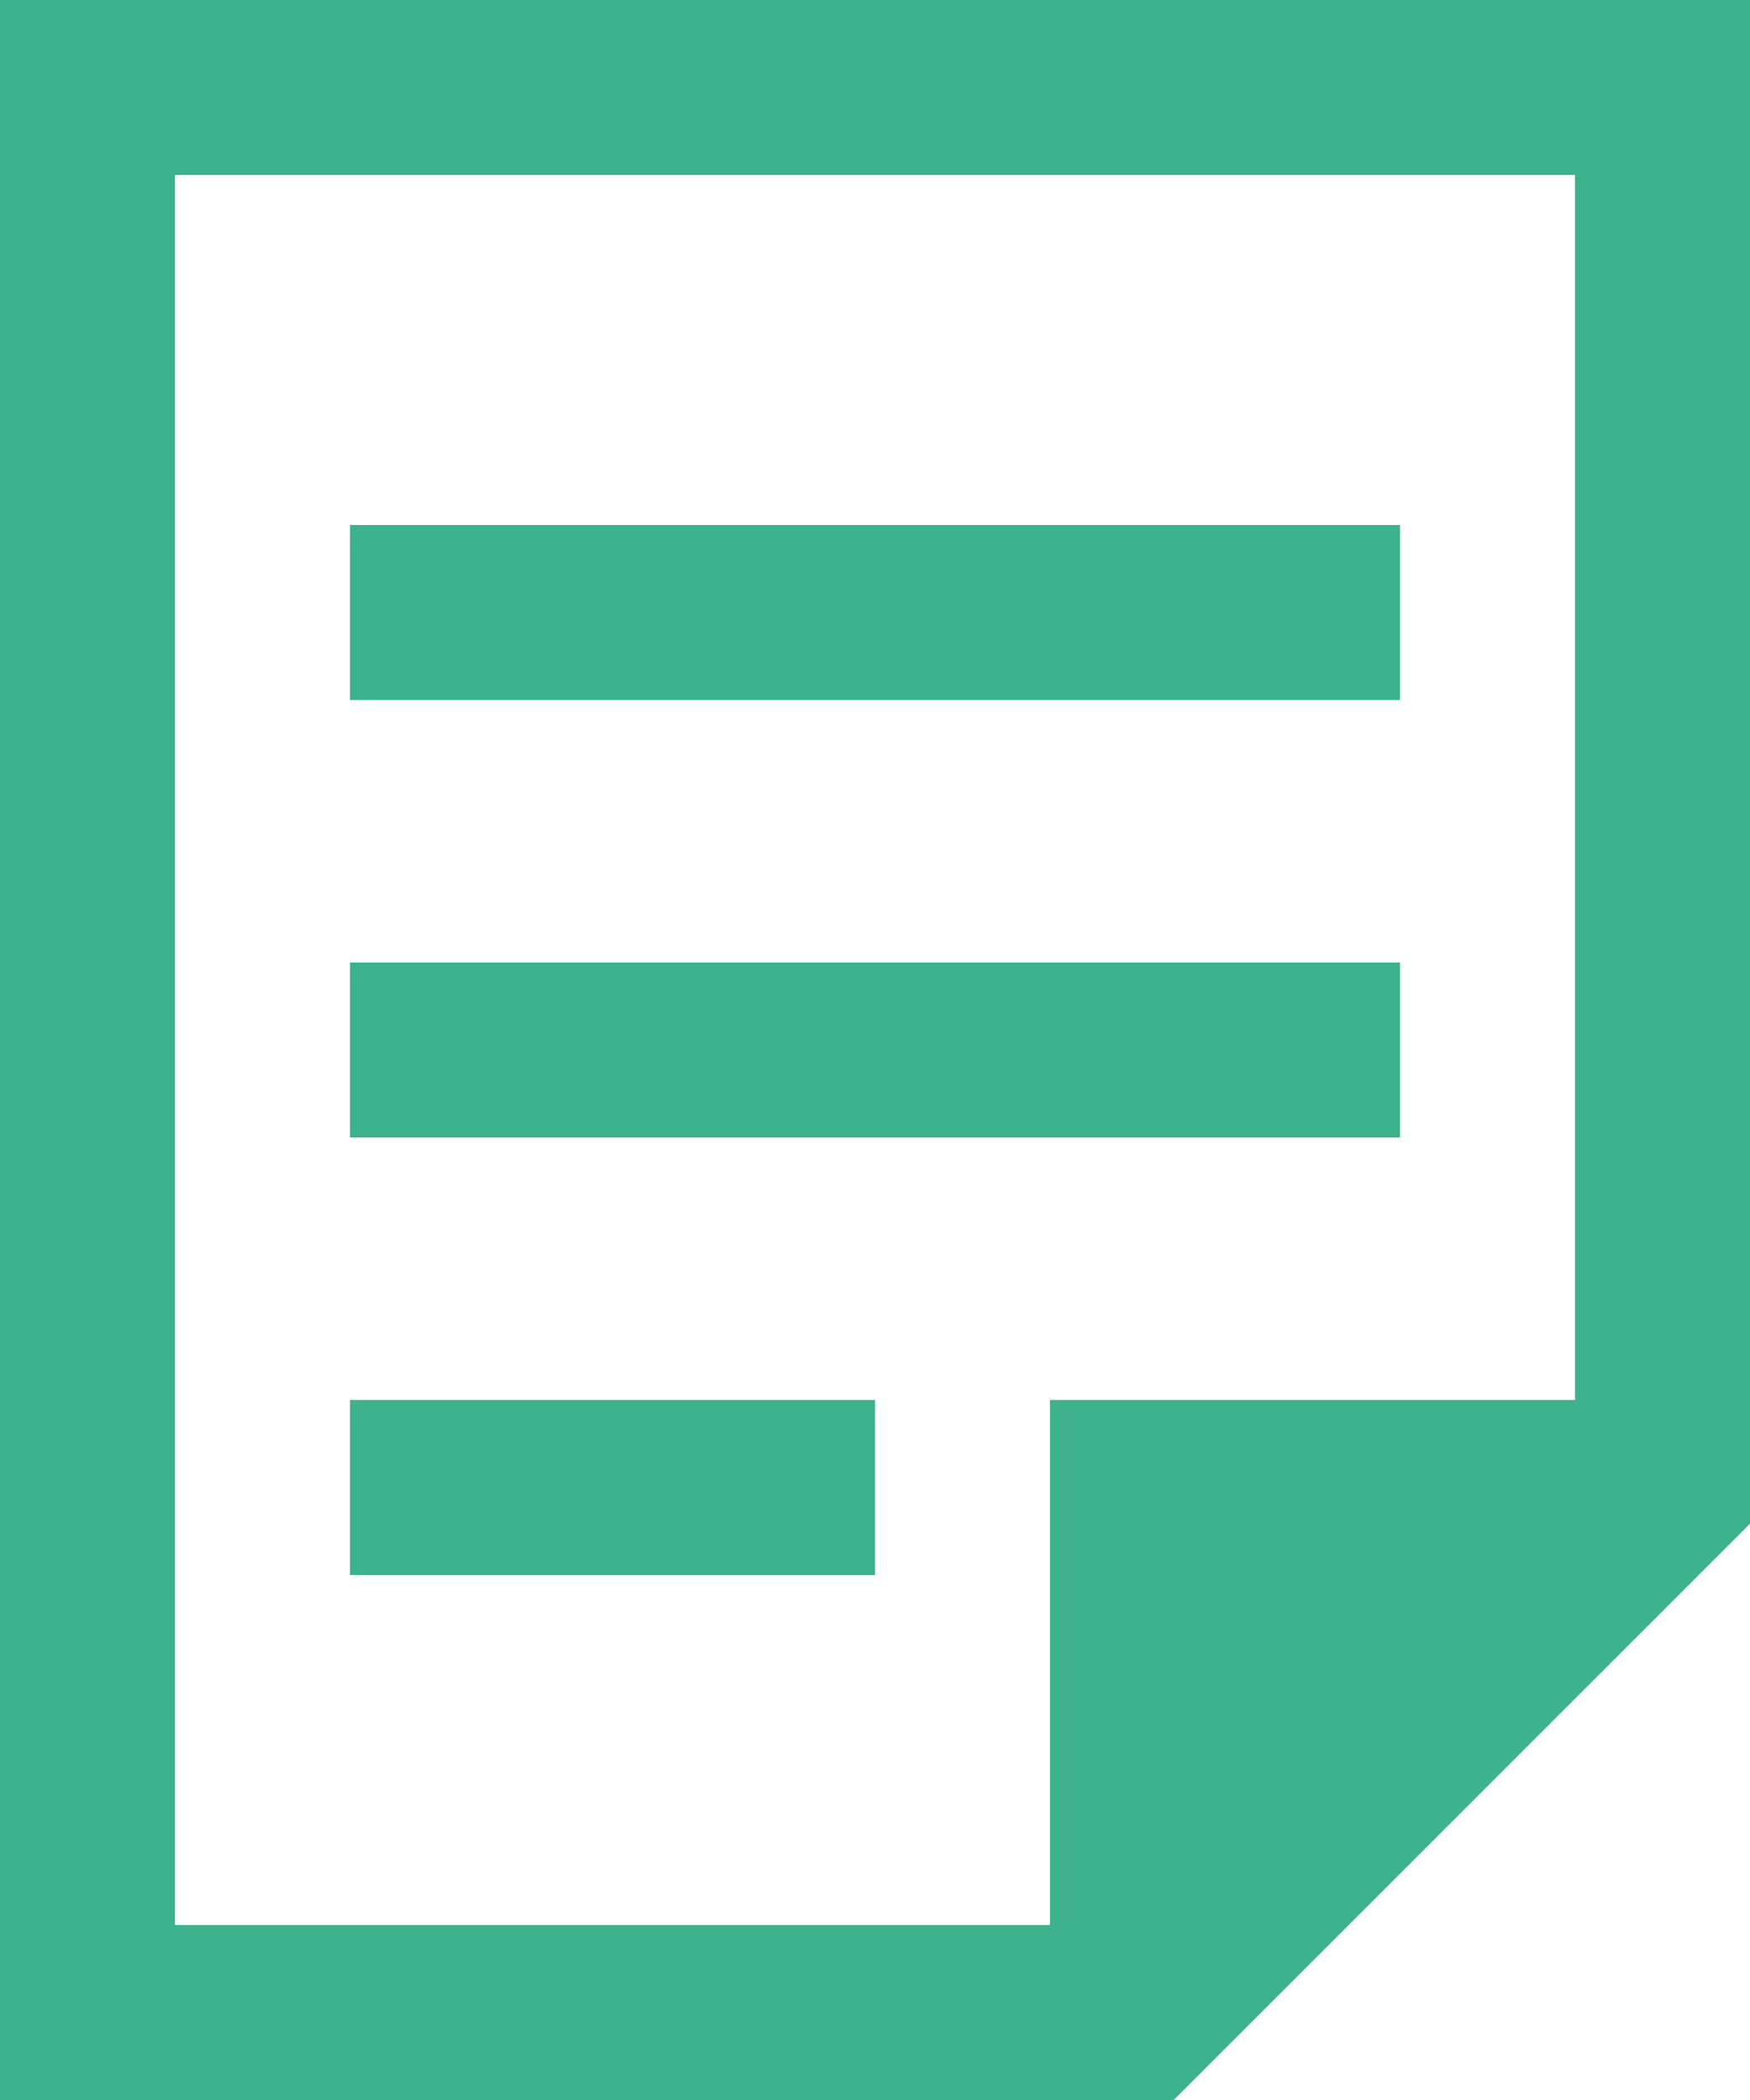 <?xml version="1.0" encoding="UTF-8"?>
<svg width="20px" height="24px" viewBox="0 0 20 24" version="1.1" xmlns="http://www.w3.org/2000/svg" xmlns:xlink="http://www.w3.org/1999/xlink">
    <!-- Generator: Sketch 62 (91390) - https://sketch.com -->
    <title>icon/project</title>
    <desc>Created with Sketch.</desc>
    <defs>
        <path d="M20,0 L20,17.414 L13.414,24 L0,24 L0,0 L20,0 Z M18,2 L2,2 L2,22 L12,22 L12,16 L18,16 L18,2 Z M10,16 L10,18 L4,18 L4,16 L10,16 Z M16,11 L16,13 L4,13 L4,11 L16,11 Z M16,6 L16,8 L4,8 L4,6 L16,6 Z" id="path-1"></path>
    </defs>
    <g id="Page-1" stroke="none" stroke-width="1" fill="none" fill-rule="evenodd">
        <g id="Artboard" transform="translate(-110, -996)">
            <g id="icon/project" transform="translate(110, 996)">
                <mask id="mask-2" fill="white">
                    <use xlink:href="#path-1"></use>
                </mask>
                <!-- <use id="Combined-Shape" fill="#111111" fill-rule="nonzero" xlink:href="#path-1"></use> -->
                <use id="Combined-Shape" fill="#3db28c" fill-rule="nonzero" xlink:href="#path-1"></use>
            </g>
        </g>
    </g>
</svg>